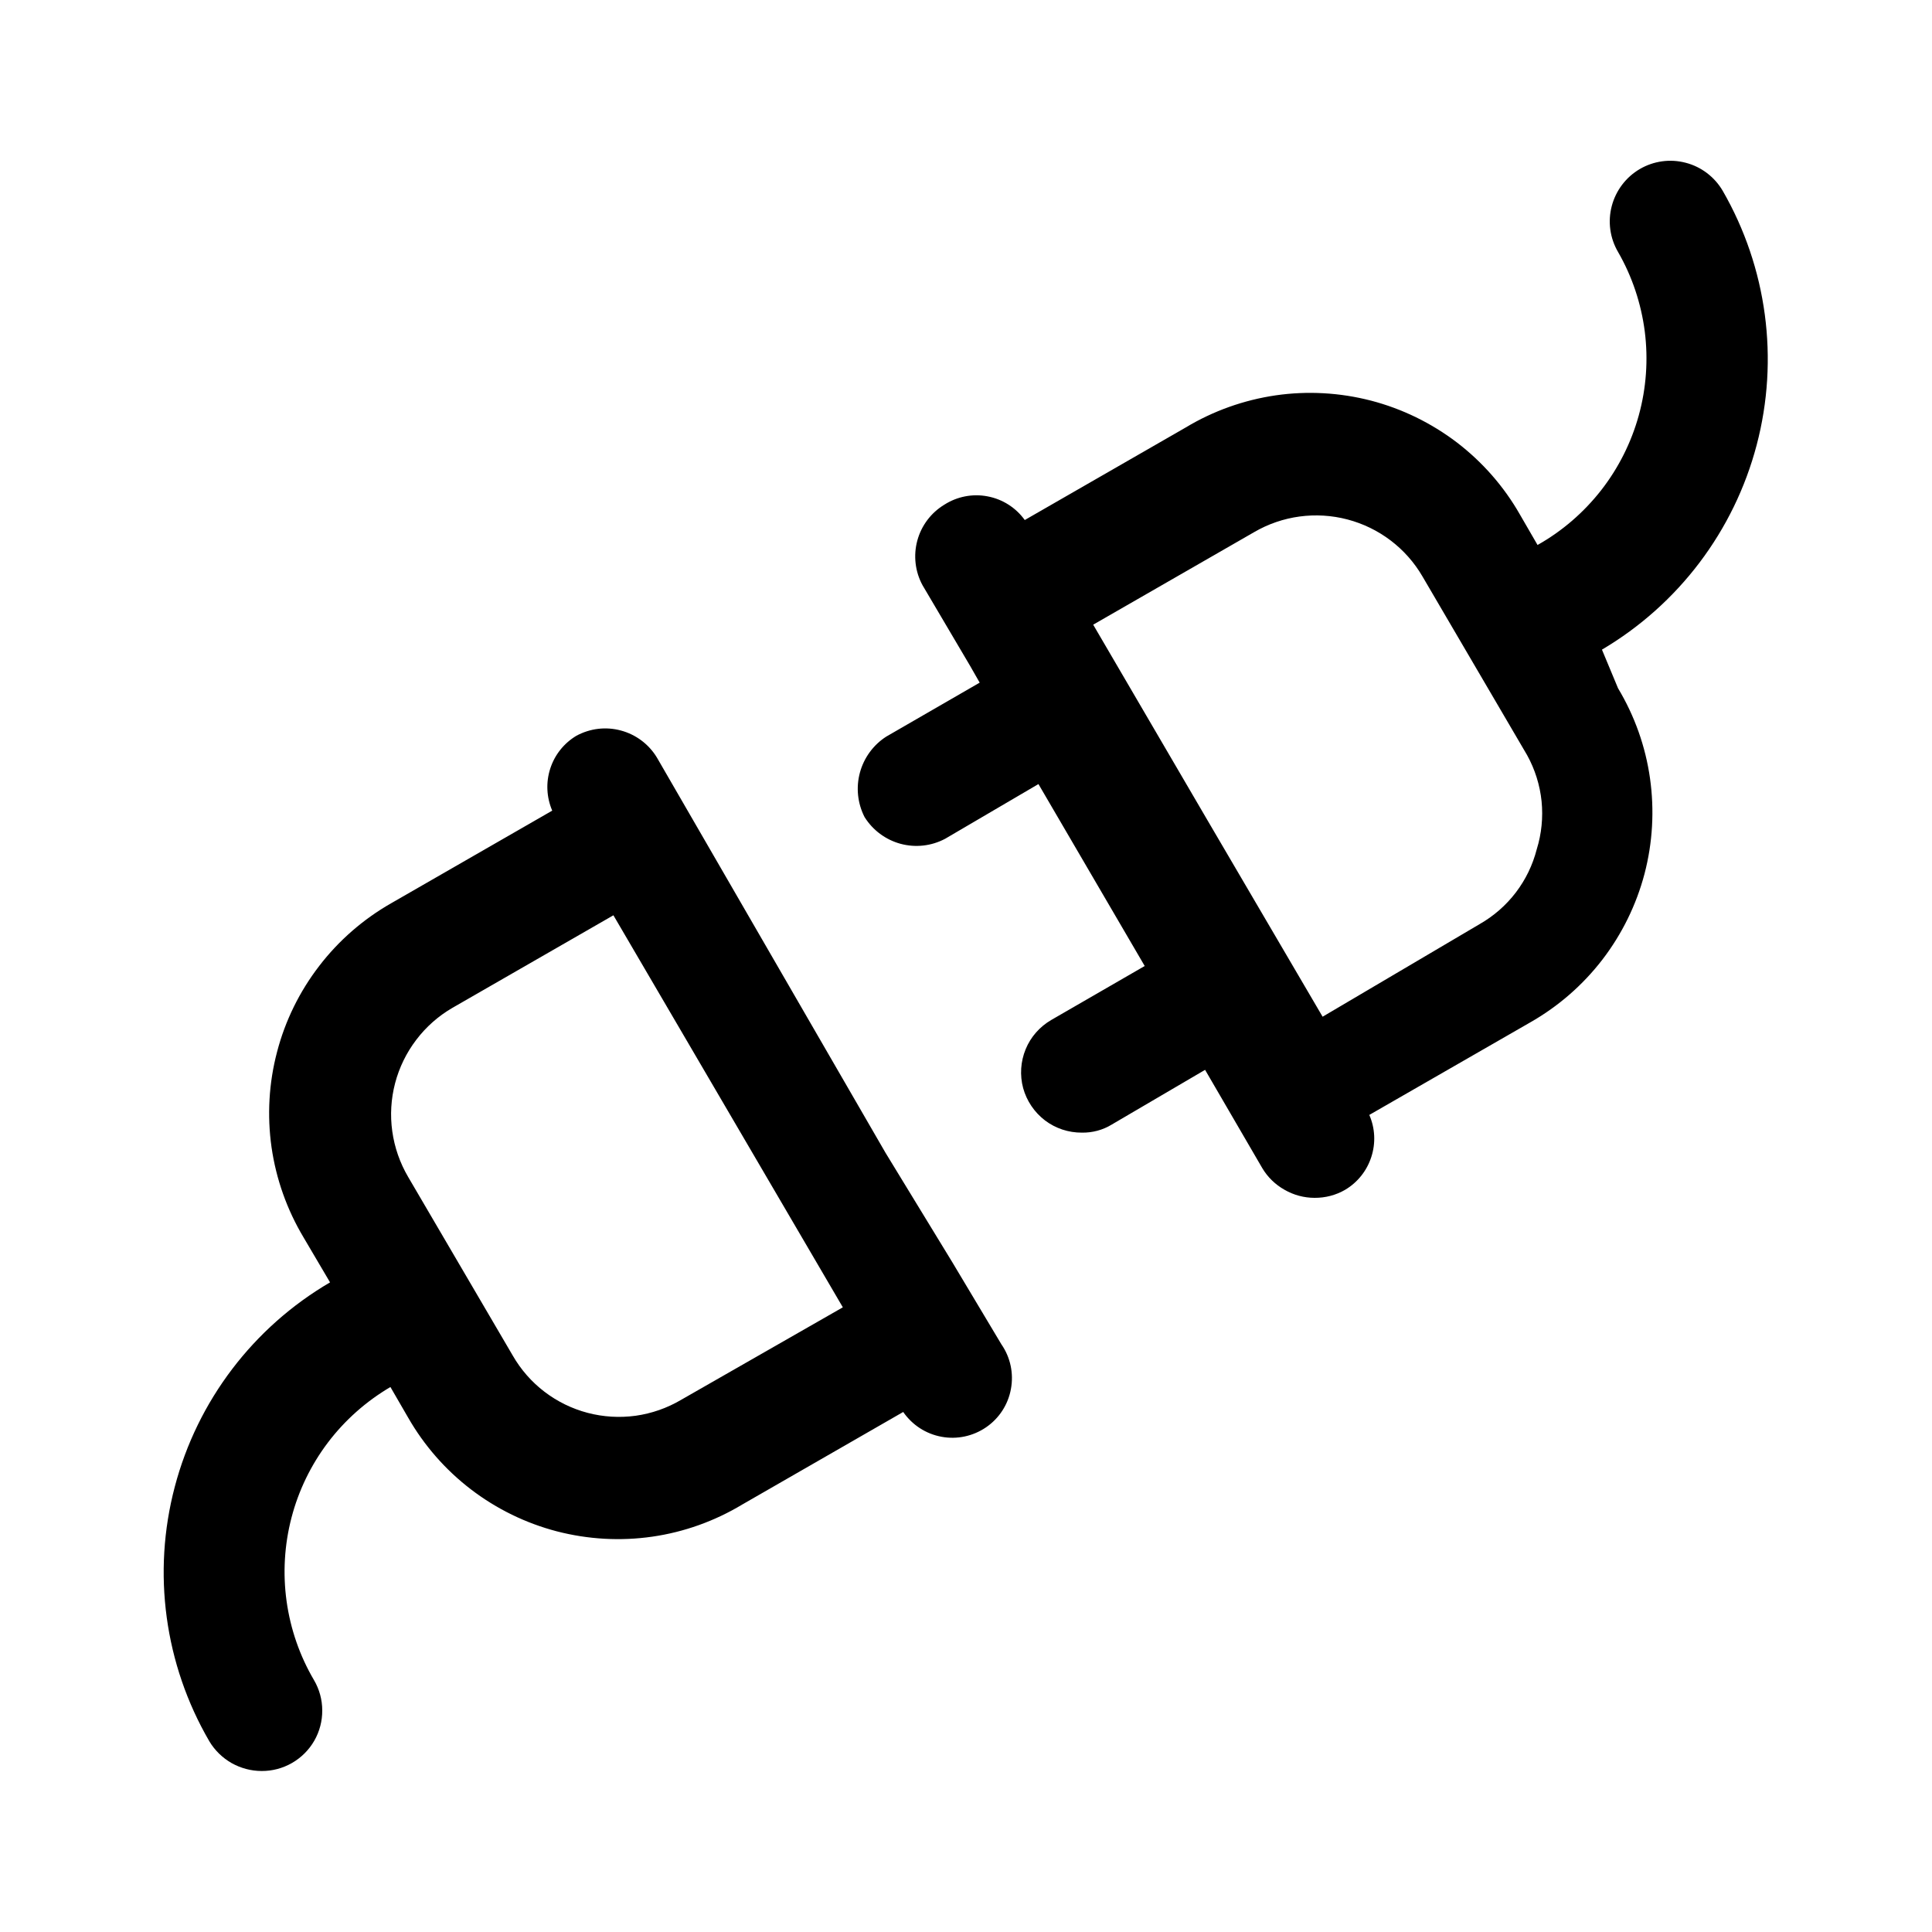 <svg width="24" height="24" viewBox="0 0 24 24" fill="none" xmlns="http://www.w3.org/2000/svg">
<path fill-rule="evenodd" clip-rule="evenodd" d="M21.822 5.528C21.541 6.596 20.85 7.509 19.9 8.07L20.1 8.55C20.306 8.893 20.441 9.273 20.497 9.669C20.553 10.065 20.53 10.468 20.429 10.854C20.327 11.241 20.149 11.603 19.906 11.92C19.662 12.237 19.358 12.502 19.01 12.7L17.01 13.85C17.082 14.015 17.091 14.2 17.035 14.372C16.98 14.543 16.865 14.688 16.71 14.78C16.595 14.847 16.463 14.881 16.33 14.88C16.199 14.88 16.07 14.845 15.957 14.78C15.843 14.716 15.747 14.623 15.68 14.51L14.97 13.29L13.81 13.97C13.699 14.038 13.57 14.072 13.44 14.07C13.274 14.071 13.113 14.018 12.981 13.918C12.849 13.817 12.754 13.676 12.71 13.517C12.667 13.357 12.678 13.187 12.741 13.034C12.804 12.88 12.917 12.753 13.06 12.67L14.22 12L12.9 9.74L11.74 10.42C11.57 10.51 11.373 10.532 11.187 10.482C11.002 10.432 10.842 10.313 10.74 10.15C10.653 9.98 10.632 9.783 10.682 9.598C10.732 9.413 10.849 9.253 11.01 9.15L12.17 8.48L12.05 8.27L11.46 7.27C11.368 7.101 11.345 6.902 11.395 6.716C11.445 6.53 11.565 6.37 11.73 6.27C11.889 6.168 12.082 6.13 12.268 6.166C12.454 6.201 12.619 6.306 12.73 6.46L14.73 5.31C15.072 5.104 15.452 4.969 15.848 4.911C16.243 4.854 16.646 4.877 17.032 4.977C17.419 5.078 17.781 5.255 18.099 5.497C18.416 5.74 18.682 6.043 18.88 6.39L19.1 6.77C19.406 6.598 19.674 6.366 19.89 6.09C20.106 5.813 20.265 5.496 20.358 5.158C20.451 4.82 20.476 4.466 20.432 4.118C20.387 3.77 20.275 3.434 20.1 3.13C19.999 2.958 19.971 2.752 20.022 2.559C20.073 2.366 20.198 2.201 20.37 2.1C20.543 1.999 20.748 1.971 20.941 2.022C21.134 2.072 21.299 2.198 21.4 2.37C21.951 3.326 22.103 4.461 21.822 5.528ZM18.83 11.087C18.952 10.927 19.04 10.745 19.09 10.55C19.15 10.357 19.17 10.154 19.15 9.953C19.129 9.752 19.068 9.557 18.97 9.38L17.67 7.16C17.466 6.81 17.131 6.556 16.739 6.453C16.347 6.35 15.93 6.406 15.58 6.61L13.58 7.76L15 10.19L16.43 12.63L18.38 11.48C18.555 11.38 18.708 11.247 18.83 11.087ZM11 14.32L11.83 15.68L12.44 16.7C12.552 16.862 12.594 17.061 12.558 17.255C12.523 17.448 12.412 17.619 12.25 17.73C12.088 17.841 11.889 17.884 11.696 17.848C11.503 17.813 11.332 17.702 11.22 17.54L9.22 18.69C8.878 18.896 8.498 19.032 8.103 19.089C7.707 19.146 7.305 19.123 6.918 19.023C6.531 18.922 6.169 18.745 5.852 18.503C5.534 18.26 5.269 17.957 5.07 17.61L4.85 17.23C4.549 17.407 4.285 17.641 4.074 17.919C3.863 18.198 3.709 18.515 3.621 18.853C3.533 19.191 3.512 19.543 3.56 19.89C3.608 20.235 3.723 20.569 3.9 20.87C3.967 20.984 4.003 21.114 4.003 21.247C4.004 21.379 3.97 21.509 3.904 21.624C3.838 21.739 3.742 21.834 3.628 21.9C3.513 21.966 3.383 22.001 3.25 22C3.119 22 2.99 21.965 2.876 21.901C2.763 21.836 2.667 21.743 2.6 21.63C2.044 20.675 1.889 19.538 2.171 18.47C2.452 17.401 3.146 16.488 4.1 15.93L3.77 15.37C3.565 15.027 3.43 14.647 3.373 14.251C3.317 13.855 3.34 13.452 3.442 13.066C3.543 12.679 3.721 12.317 3.965 12C4.208 11.683 4.513 11.418 4.86 11.22L6.86 10.07C6.789 9.905 6.78 9.72 6.835 9.549C6.89 9.377 7.006 9.232 7.16 9.14C7.33 9.048 7.528 9.024 7.714 9.075C7.9 9.125 8.06 9.245 8.16 9.41L11 14.32ZM7.896 17.587C8.095 17.559 8.287 17.492 8.46 17.39L10.47 16.24L7.62 11.37L5.62 12.52C5.446 12.621 5.293 12.756 5.171 12.917C5.049 13.077 4.959 13.261 4.908 13.456C4.857 13.651 4.845 13.854 4.873 14.054C4.901 14.254 4.968 14.446 5.07 14.62L6.37 16.84C6.47 17.014 6.604 17.167 6.764 17.289C6.924 17.411 7.106 17.5 7.3 17.551C7.495 17.602 7.697 17.614 7.896 17.587Z" fill="black"/>
</svg>
